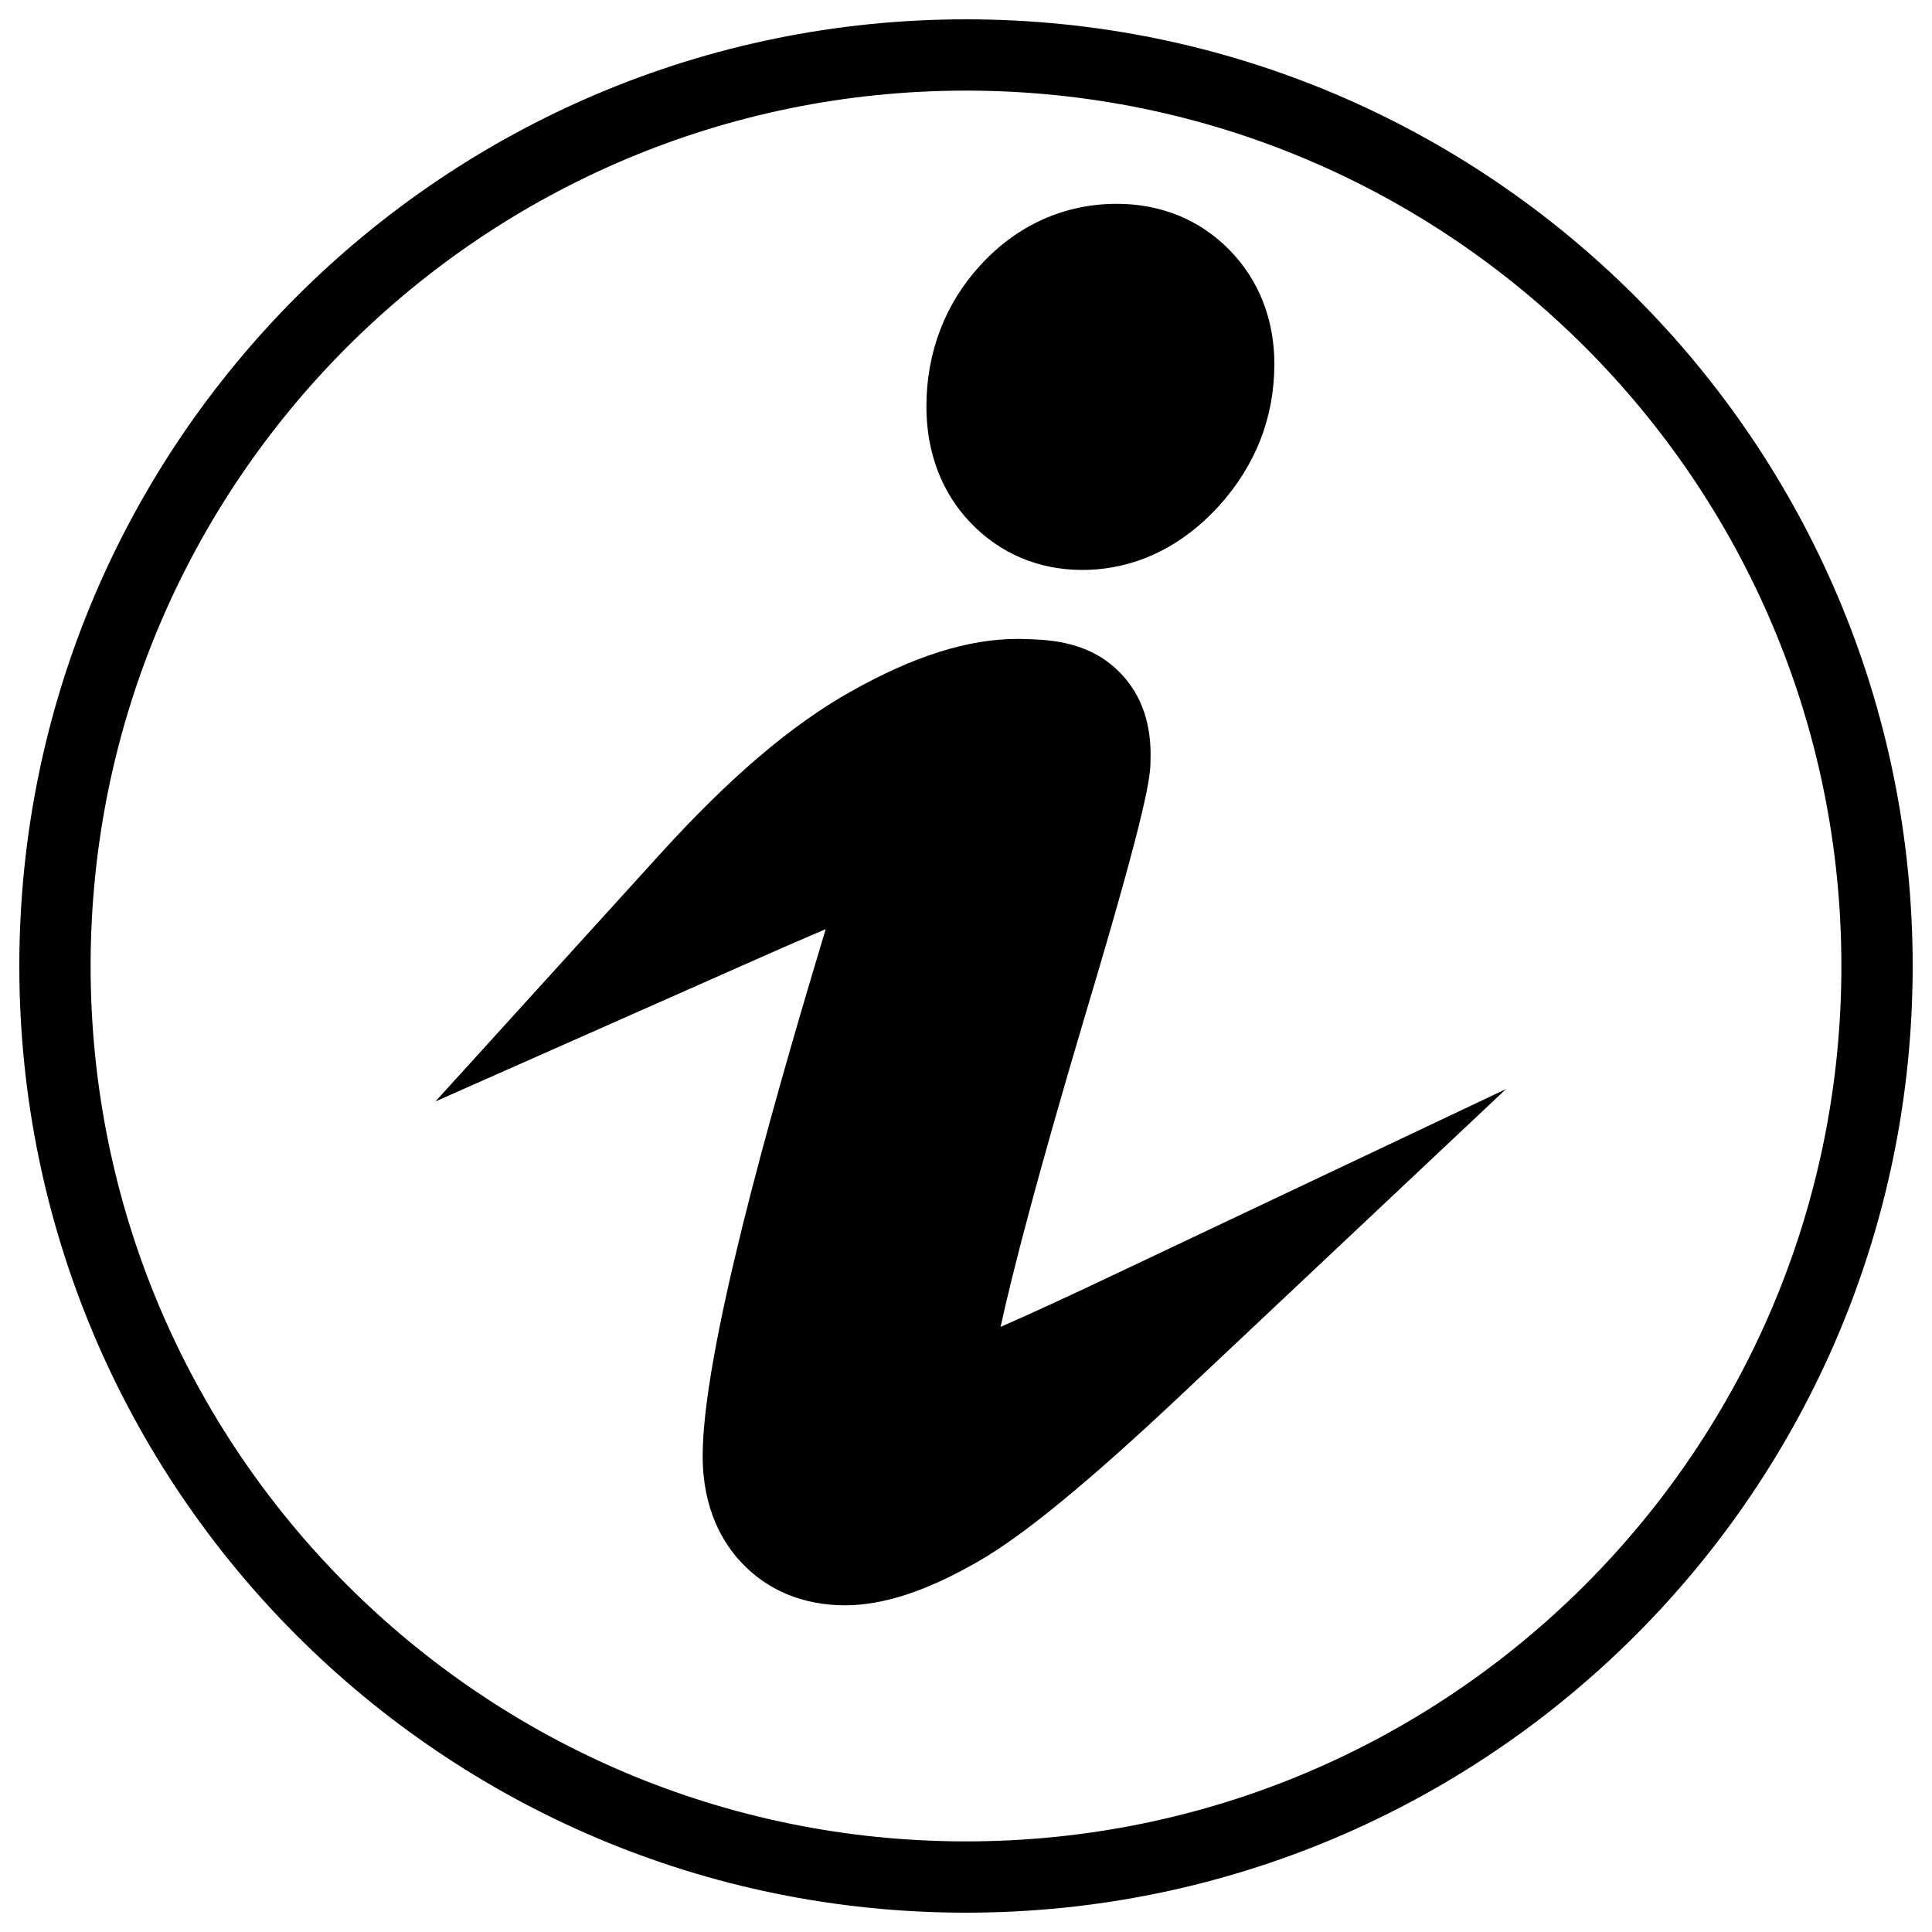 <?xml version="1.0" encoding="utf-8"?>
<!-- Svg Vector Icons : http://www.onlinewebfonts.com/icon -->
<!DOCTYPE svg PUBLIC "-//W3C//DTD SVG 1.1//EN" "http://www.w3.org/Graphics/SVG/1.1/DTD/svg11.dtd">
<svg version="1.1" xmlns="http://www.w3.org/2000/svg" xmlns:xlink="http://www.w3.org/1999/xlink" x="0px" y="0px" viewBox="0 0 1000 1000" enable-background="new 0 0 1000 1000" xml:space="preserve">
<g><path d="M437.4,830.9c-21.6,0-40.3-7.7-53.9-22.4c-9.1-9.7-19.8-27.1-19.8-54.8c0-53,33.7-173.5,63.7-272.8c-14.1,6-29.4,12.7-43.5,19l-158.5,70.2l116.5-128.3c35.5-39.1,67.6-66.5,98.2-83.7c32.7-18.5,61-27.4,86.6-27.4h0.9l0.9,0c1,0.1,2,0.1,3.1,0.1c11.5,0.4,33,1,49.1,18.4c10.5,11.3,15.4,26.2,14.8,44.3c0,7.9-1,22.3-33.2,129.9c-25.5,85.7-38.2,135-44.4,163.4c16.2-7.1,35-15.8,51.9-23.8l209.7-99.3l-169,159.1c-47.2,44.4-81.4,72.5-104.7,85.7C479.5,823.6,457.1,830.9,437.4,830.9L437.4,830.9z M560.3,295c-22.7,0-42.8-8.5-58.1-24.6c-14.9-15.6-22.7-36.4-22.7-60c0-28,9.7-53.3,28-73.2c19.1-20.8,43.5-31.7,70.6-31.7c22.9,0,43.1,8.3,58.4,24c15.1,15.5,23.1,35.8,23.1,58.8c0,27.9-9.7,52.6-28.8,73.7C605.8,289.3,578.7,295,560.3,295L560.3,295z"/><path d="M500,10C229.4,10,10,229.4,10,500c0,270.6,219.4,490,490,490c270.6,0,490-219.4,490-490C990,229.4,770.6,10,500,10z M500,953.1C249.8,953.1,46.9,750.2,46.9,500C46.9,249.8,249.8,46.9,500,46.9c250.2,0,453.1,202.9,453.1,453.1C953.1,750.2,750.2,953.1,500,953.1z"/></g>
</svg>